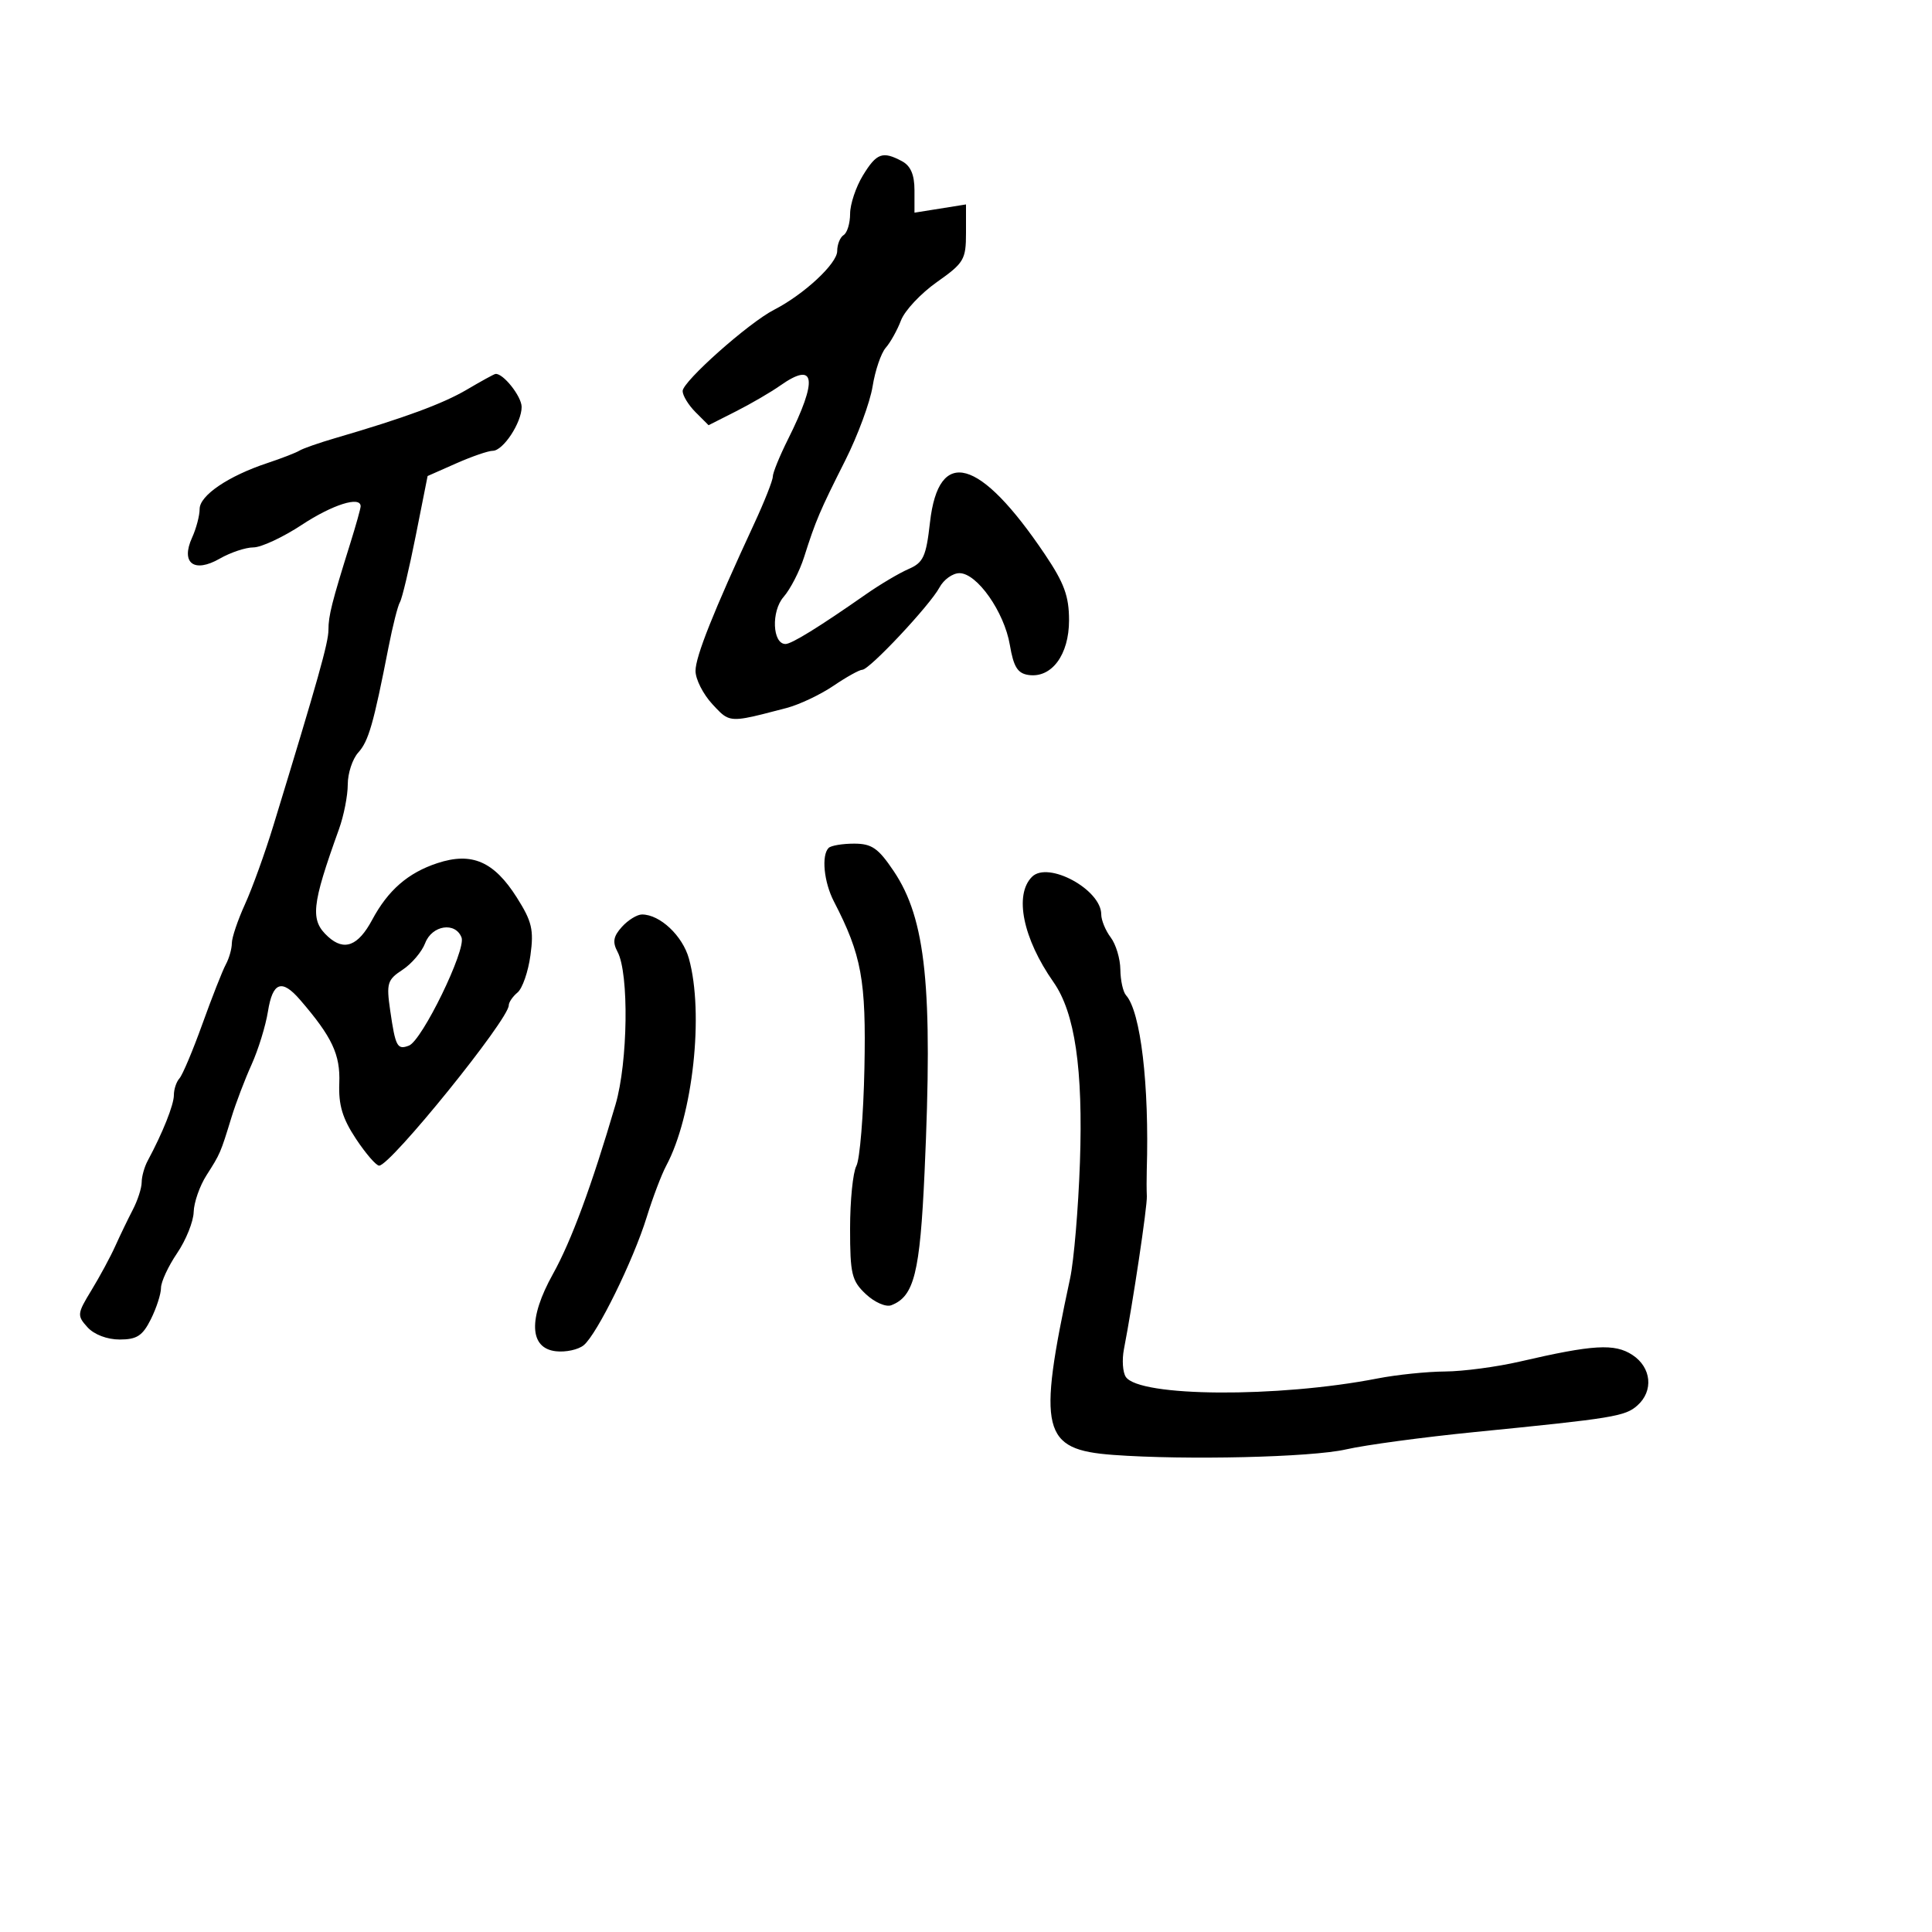 <svg xmlns="http://www.w3.org/2000/svg" width="300" height="300" viewBox="0 0 300 300" version="1.1">
  <defs/>
  <path d="M72.5,60.496 C74.7,59.199 76.69,58.107 76.921,58.069 C78.08,57.879 81,61.545 81,63.19 C81,65.637 78.125,70 76.512,70 C75.82,70 73.262,70.881 70.826,71.959 L66.399,73.917 L64.552,83.209 C63.536,88.319 62.434,92.95 62.103,93.5 C61.772,94.05 60.973,97.2 60.328,100.5 C57.996,112.424 57.231,115.087 55.629,116.857 C54.733,117.847 54,120.075 54,121.809 C54,123.542 53.389,126.656 52.643,128.73 C48.349,140.664 48.124,142.898 50.963,145.466 C53.456,147.723 55.614,146.891 57.787,142.836 C60.254,138.229 63.352,135.534 67.907,134.031 C73.262,132.264 76.7,133.752 80.259,139.377 C82.606,143.086 82.91,144.38 82.366,148.345 C82.017,150.893 81.117,153.488 80.366,154.112 C79.615,154.735 79,155.633 79,156.107 C79,158.293 60.64,181 58.873,181 C58.408,181 56.787,179.124 55.27,176.832 C53.174,173.665 52.553,171.591 52.685,168.195 C52.857,163.747 51.573,161.019 46.594,155.25 C43.758,151.965 42.339,152.478 41.607,157.055 C41.251,159.285 40.106,162.997 39.064,165.305 C38.021,167.612 36.617,171.3 35.943,173.5 C34.236,179.073 34.204,179.145 32.062,182.5 C31.008,184.15 30.113,186.718 30.073,188.206 C30.033,189.694 28.875,192.569 27.5,194.595 C26.125,196.621 25,199.047 25,199.986 C25,200.925 24.292,203.112 23.427,204.846 C22.142,207.421 21.253,208 18.582,208 C16.633,208 14.612,207.229 13.584,206.093 C11.942,204.279 11.973,203.997 14.202,200.343 C15.491,198.229 17.152,195.15 17.895,193.5 C18.637,191.85 19.864,189.306 20.622,187.846 C21.38,186.386 22,184.467 22,183.582 C22,182.697 22.421,181.191 22.936,180.236 C25.255,175.932 27,171.557 27,170.046 C27,169.141 27.389,167.973 27.865,167.45 C28.341,166.928 29.944,163.125 31.428,159 C32.911,154.875 34.546,150.719 35.062,149.764 C35.578,148.809 36,147.321 36,146.459 C36,145.596 36.921,142.869 38.046,140.398 C39.172,137.927 41.153,132.439 42.448,128.203 C49.404,105.455 51,99.783 51,97.811 C51,95.607 51.522,93.537 54.393,84.366 C55.277,81.542 56,78.954 56,78.616 C56,76.977 51.638,78.353 46.86,81.5 C43.937,83.425 40.559,85 39.354,85 C38.148,85 35.795,85.785 34.124,86.743 C30.131,89.036 28.025,87.436 29.827,83.48 C30.472,82.064 31,80.064 31,79.035 C31,76.937 35.453,73.915 41.5,71.91 C43.7,71.18 45.95,70.308 46.5,69.972 C47.05,69.635 49.525,68.769 52,68.047 C62.798,64.895 68.766,62.697 72.5,60.496 Z M133.989,27.25 C136.117,23.76 137.049,23.421 140.066,25.035 C141.409,25.754 142,27.133 142,29.547 L142,33.024 L150,31.744 L150,36.18 C150,40.303 149.682,40.839 145.477,43.803 C142.989,45.557 140.483,48.23 139.907,49.744 C139.332,51.258 138.266,53.172 137.539,53.998 C136.812,54.824 135.893,57.525 135.496,60 C135.099,62.475 133.187,67.65 131.248,71.5 C127.289,79.356 126.666,80.818 124.861,86.5 C124.162,88.7 122.728,91.488 121.673,92.695 C119.731,94.917 119.941,100 121.975,100 C122.922,100 127.224,97.342 134.472,92.276 C136.657,90.749 139.631,88.986 141.081,88.358 C143.381,87.361 143.805,86.438 144.407,81.117 C145.746,69.28 152.137,71.057 162.25,86.077 C165.255,90.54 166,92.576 166,96.323 C166,101.68 163.298,105.327 159.712,104.811 C158.014,104.567 157.388,103.561 156.807,100.138 C155.937,95.014 151.713,89 148.984,89 C147.932,89 146.535,90.001 145.88,91.224 C144.407,93.976 135.007,104 133.899,104 C133.454,104 131.432,105.124 129.407,106.498 C127.382,107.873 124.1,109.423 122.113,109.943 C116.259,111.476 114.318,112.012 112.909,111.373 C112.162,111.035 111.565,110.366 110.614,109.34 C109.176,107.789 108,105.466 108,104.178 C108,101.947 110.781,94.969 117.122,81.292 C118.705,77.877 120,74.6 120,74.008 C120,73.417 121.061,70.811 122.357,68.217 C127.041,58.844 126.633,56.011 121.154,59.869 C119.694,60.898 116.594,62.704 114.263,63.883 L110.027,66.027 L108.013,64.013 C106.906,62.906 106,61.425 106,60.722 C106,59.238 116.24,50.133 120.185,48.109 C124.844,45.719 130,40.927 130,38.986 C130,37.959 130.45,36.84 131,36.5 C131.55,36.16 132.002,34.671 132.004,33.191 C132.006,31.711 132.899,29.038 133.989,27.25 Z M160.247,136.153 C162.746,133.654 171,138.129 171,141.983 C171,142.882 171.661,144.491 172.468,145.559 C173.276,146.626 173.951,148.873 173.968,150.55 C173.986,152.227 174.384,154.028 174.853,154.55 C177.125,157.082 178.471,168.468 178.068,181.75 C178.031,182.988 178.036,184.787 178.081,185.75 C178.155,187.354 175.908,202.354 174.524,209.5 C174.204,211.15 174.335,213.087 174.814,213.804 C176.9,216.927 198.426,217.063 213.886,214.05 C216.849,213.472 221.574,212.984 224.386,212.965 C227.199,212.946 232.425,212.252 236,211.424 C247.406,208.781 250.719,208.586 253.48,210.395 C256.438,212.333 256.796,215.984 254.25,218.242 C252.342,219.934 250.541,220.228 229,222.367 C221.025,223.159 212.025,224.372 209,225.064 C203.632,226.291 184.149,226.75 172.854,225.917 C161.77,225.099 161.07,222.228 166.166,198.5 C166.756,195.75 167.442,187.65 167.691,180.5 C168.194,166.004 166.912,157.249 163.593,152.514 C158.84,145.734 157.452,138.948 160.247,136.153 Z M128.667,131.667 C129.033,131.3 130.812,131 132.619,131 C135.368,131 136.37,131.693 138.764,135.25 C143.782,142.707 144.869,153.285 143.566,182 C142.855,197.697 141.949,201.315 138.391,202.68 C137.567,202.996 135.801,202.222 134.449,200.952 C132.252,198.888 132,197.841 132,190.76 C132,186.42 132.44,182.047 132.977,181.043 C133.515,180.039 134.077,173.206 134.227,165.859 C134.506,152.2 133.792,148.299 129.485,139.972 C127.934,136.972 127.524,132.81 128.667,131.667 Z M96.575,143.917 C97.529,142.863 98.931,142 99.69,142 C102.478,142 105.99,145.303 106.976,148.853 C109.336,157.35 107.593,173.269 103.456,181 C102.72,182.375 101.353,185.975 100.419,189 C98.342,195.723 92.721,207.157 90.645,208.88 C89.807,209.575 87.856,209.999 86.31,209.822 C82.18,209.349 82.006,204.752 85.856,197.836 C88.715,192.701 91.864,184.175 95.578,171.517 C97.507,164.94 97.69,151.158 95.893,147.8 C95.08,146.281 95.235,145.398 96.575,143.917 Z M66.02,146.448 C65.508,147.794 63.926,149.658 62.505,150.589 C60.144,152.136 59.978,152.683 60.587,156.891 C61.405,162.535 61.684,163.059 63.5,162.362 C65.538,161.58 72.399,147.483 71.669,145.58 C70.717,143.099 67.081,143.658 66.02,146.448 Z"/>
</svg>

